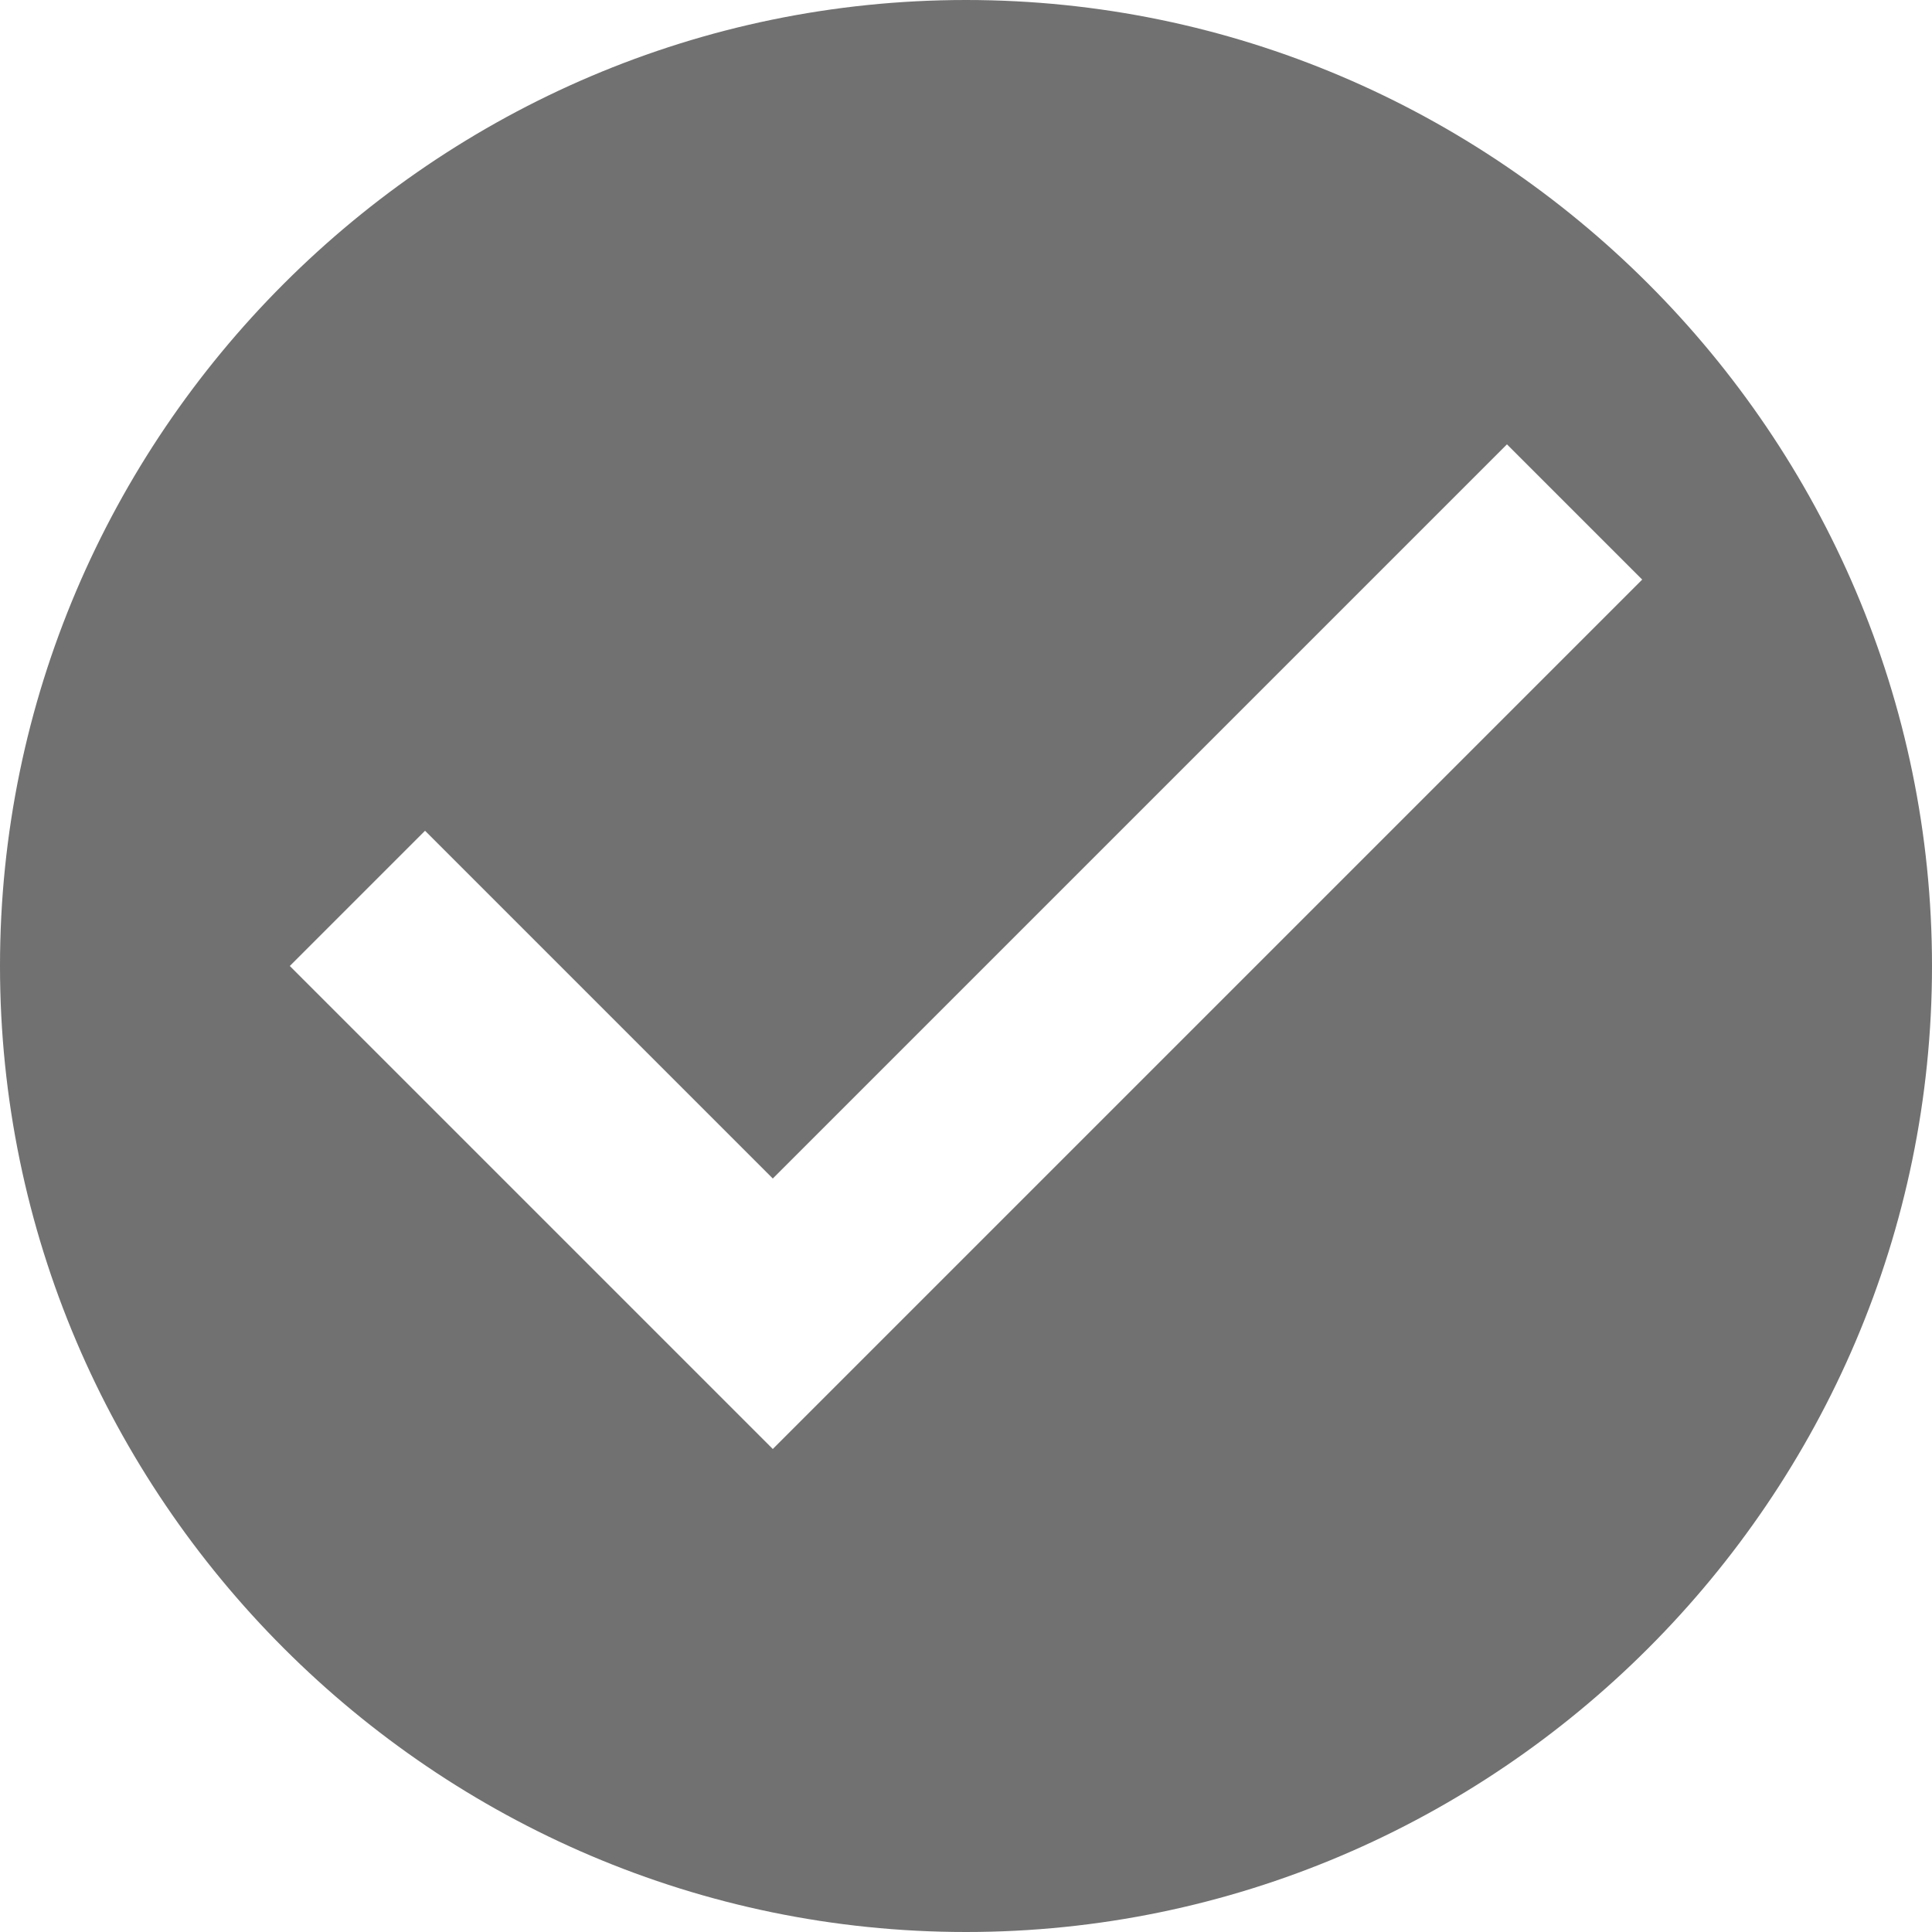 <svg width="25" height="25" viewBox="0 0 25 25" fill="none" xmlns="http://www.w3.org/2000/svg">
<g clip-path="url(#clip0_88_99)">
<path fill-rule="evenodd" clip-rule="evenodd" d="M12.5 0C5.625 0 0 5.625 0 12.5C0 19.375 5.625 25 12.5 25C19.375 25 25 19.375 25 12.5C25 5.625 19.375 0 12.5 0ZM10 18.75L3.75 12.5L5.5 10.75L10 15.25L19.5 5.75L21.25 7.5L10 18.75Z" fill="#727171"/>
</g>
<defs>
<clipPath id="clip0_88_99">
<rect width="25" height="25" fill="white"/>
</clipPath>
</defs>
</svg>
